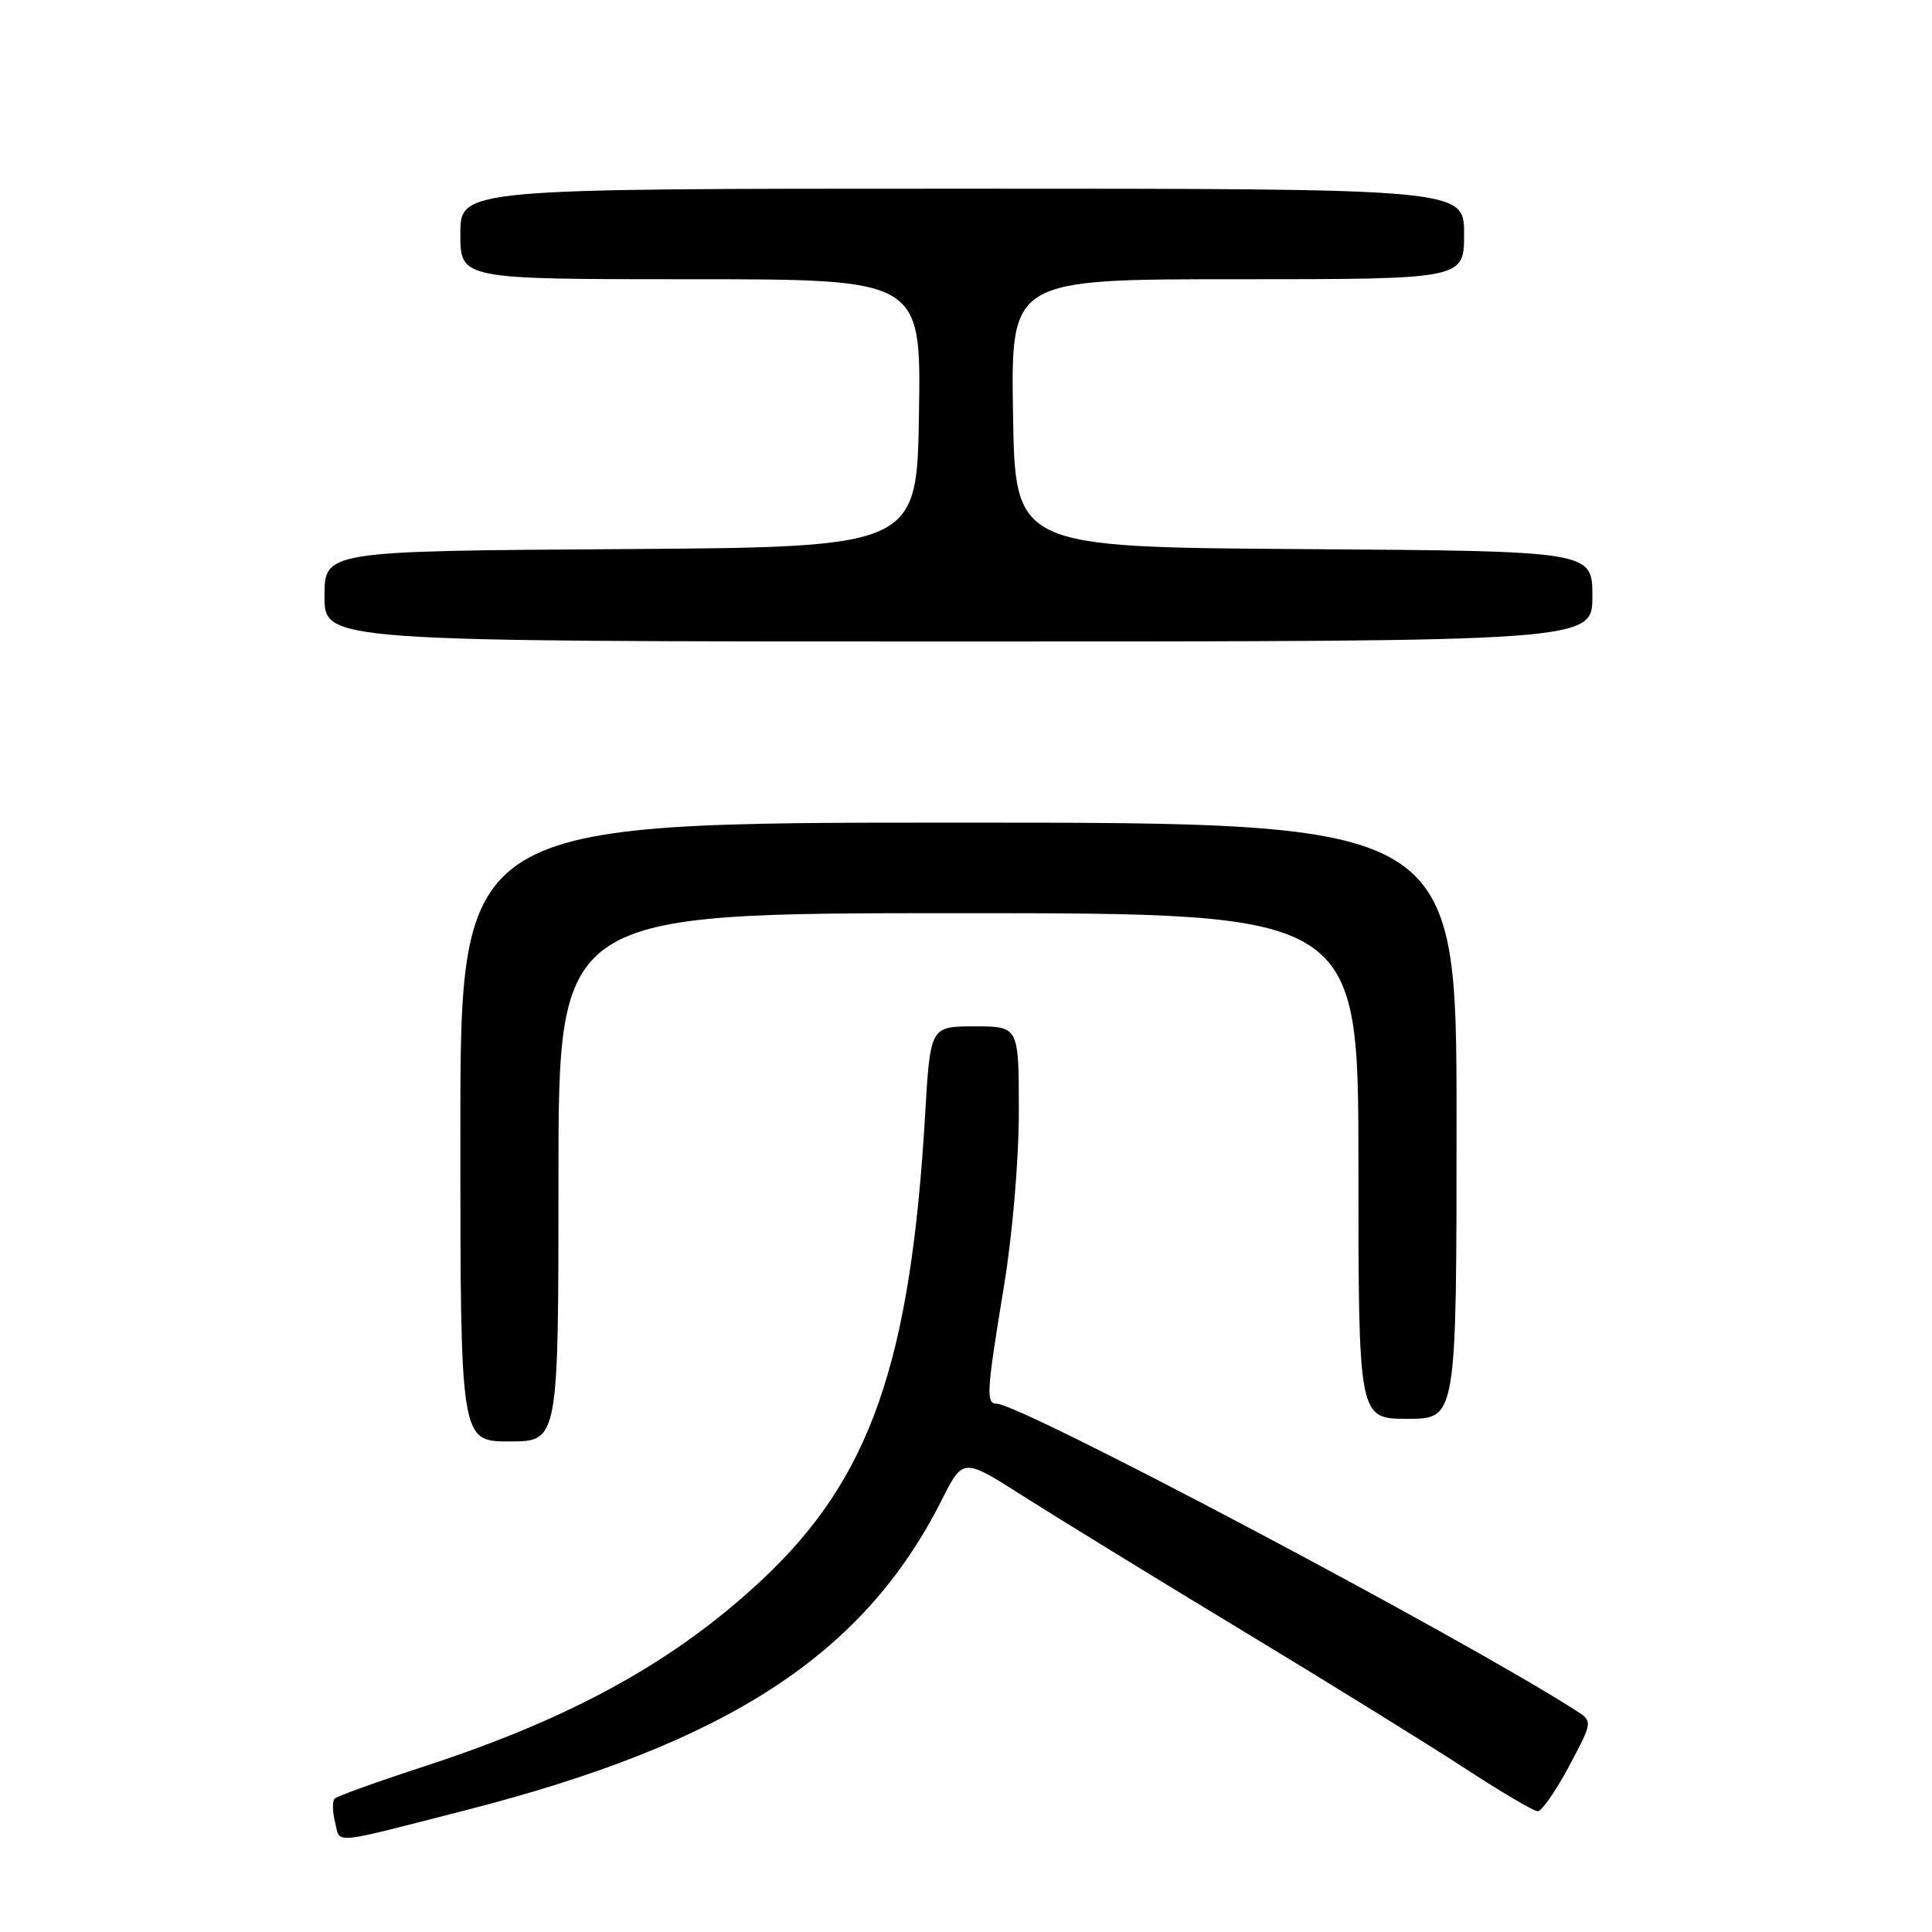 <?xml version="1.0" encoding="UTF-8" standalone="no"?>
<!DOCTYPE svg PUBLIC "-//W3C//DTD SVG 1.1//EN" "http://www.w3.org/Graphics/SVG/1.1/DTD/svg11.dtd" >
<svg xmlns="http://www.w3.org/2000/svg" xmlns:xlink="http://www.w3.org/1999/xlink" version="1.1" viewBox="0 0 256 256">
 <g >
 <path fill="currentColor"
d=" M 61.68 239.87 C 96.47 230.96 114.45 219.25 124.78 198.77 C 127.61 193.16 127.61 193.16 135.56 198.23 C 139.93 201.01 152.95 209.01 164.50 215.99 C 176.05 222.97 189.39 231.23 194.15 234.34 C 198.91 237.45 203.24 240.00 203.76 240.00 C 204.29 240.00 206.15 237.32 207.90 234.05 C 211.07 228.09 211.07 228.09 208.78 226.63 C 193.51 216.85 135.25 186.00 132.06 186.00 C 130.63 186.00 130.72 184.43 133.02 170.50 C 134.16 163.57 135.00 153.75 135.00 147.25 C 135.00 136.00 135.00 136.00 129.14 136.00 C 123.27 136.00 123.27 136.00 122.58 147.75 C 120.66 180.58 115.31 195.88 101.06 209.25 C 89.48 220.11 75.89 227.63 56.26 234.04 C 50.03 236.07 44.67 238.00 44.35 238.32 C 44.02 238.64 44.05 240.06 44.40 241.47 C 45.13 244.37 43.56 244.51 61.68 239.87 Z  M 74.00 156.00 C 74.00 121.00 74.00 121.00 127.00 121.00 C 180.00 121.00 180.00 121.00 180.00 154.50 C 180.00 188.00 180.00 188.00 186.50 188.00 C 193.00 188.00 193.00 188.00 193.00 148.50 C 193.00 109.00 193.00 109.00 127.00 109.00 C 61.00 109.00 61.00 109.00 61.00 150.00 C 61.00 191.00 61.00 191.00 67.50 191.00 C 74.00 191.00 74.00 191.00 74.00 156.00 Z  M 211.00 79.01 C 211.00 73.02 211.00 73.02 172.75 72.76 C 134.50 72.50 134.50 72.50 134.23 54.75 C 133.95 37.00 133.95 37.00 163.98 37.00 C 194.00 37.00 194.00 37.00 194.00 31.00 C 194.00 25.00 194.00 25.00 127.50 25.00 C 61.00 25.00 61.00 25.00 61.00 31.00 C 61.00 37.00 61.00 37.00 91.52 37.00 C 122.05 37.00 122.05 37.00 121.77 54.75 C 121.50 72.50 121.50 72.50 82.25 72.76 C 43.00 73.02 43.00 73.02 43.00 79.01 C 43.00 85.00 43.00 85.00 127.00 85.00 C 211.00 85.00 211.00 85.00 211.00 79.01 Z "/>
</g>
</svg>